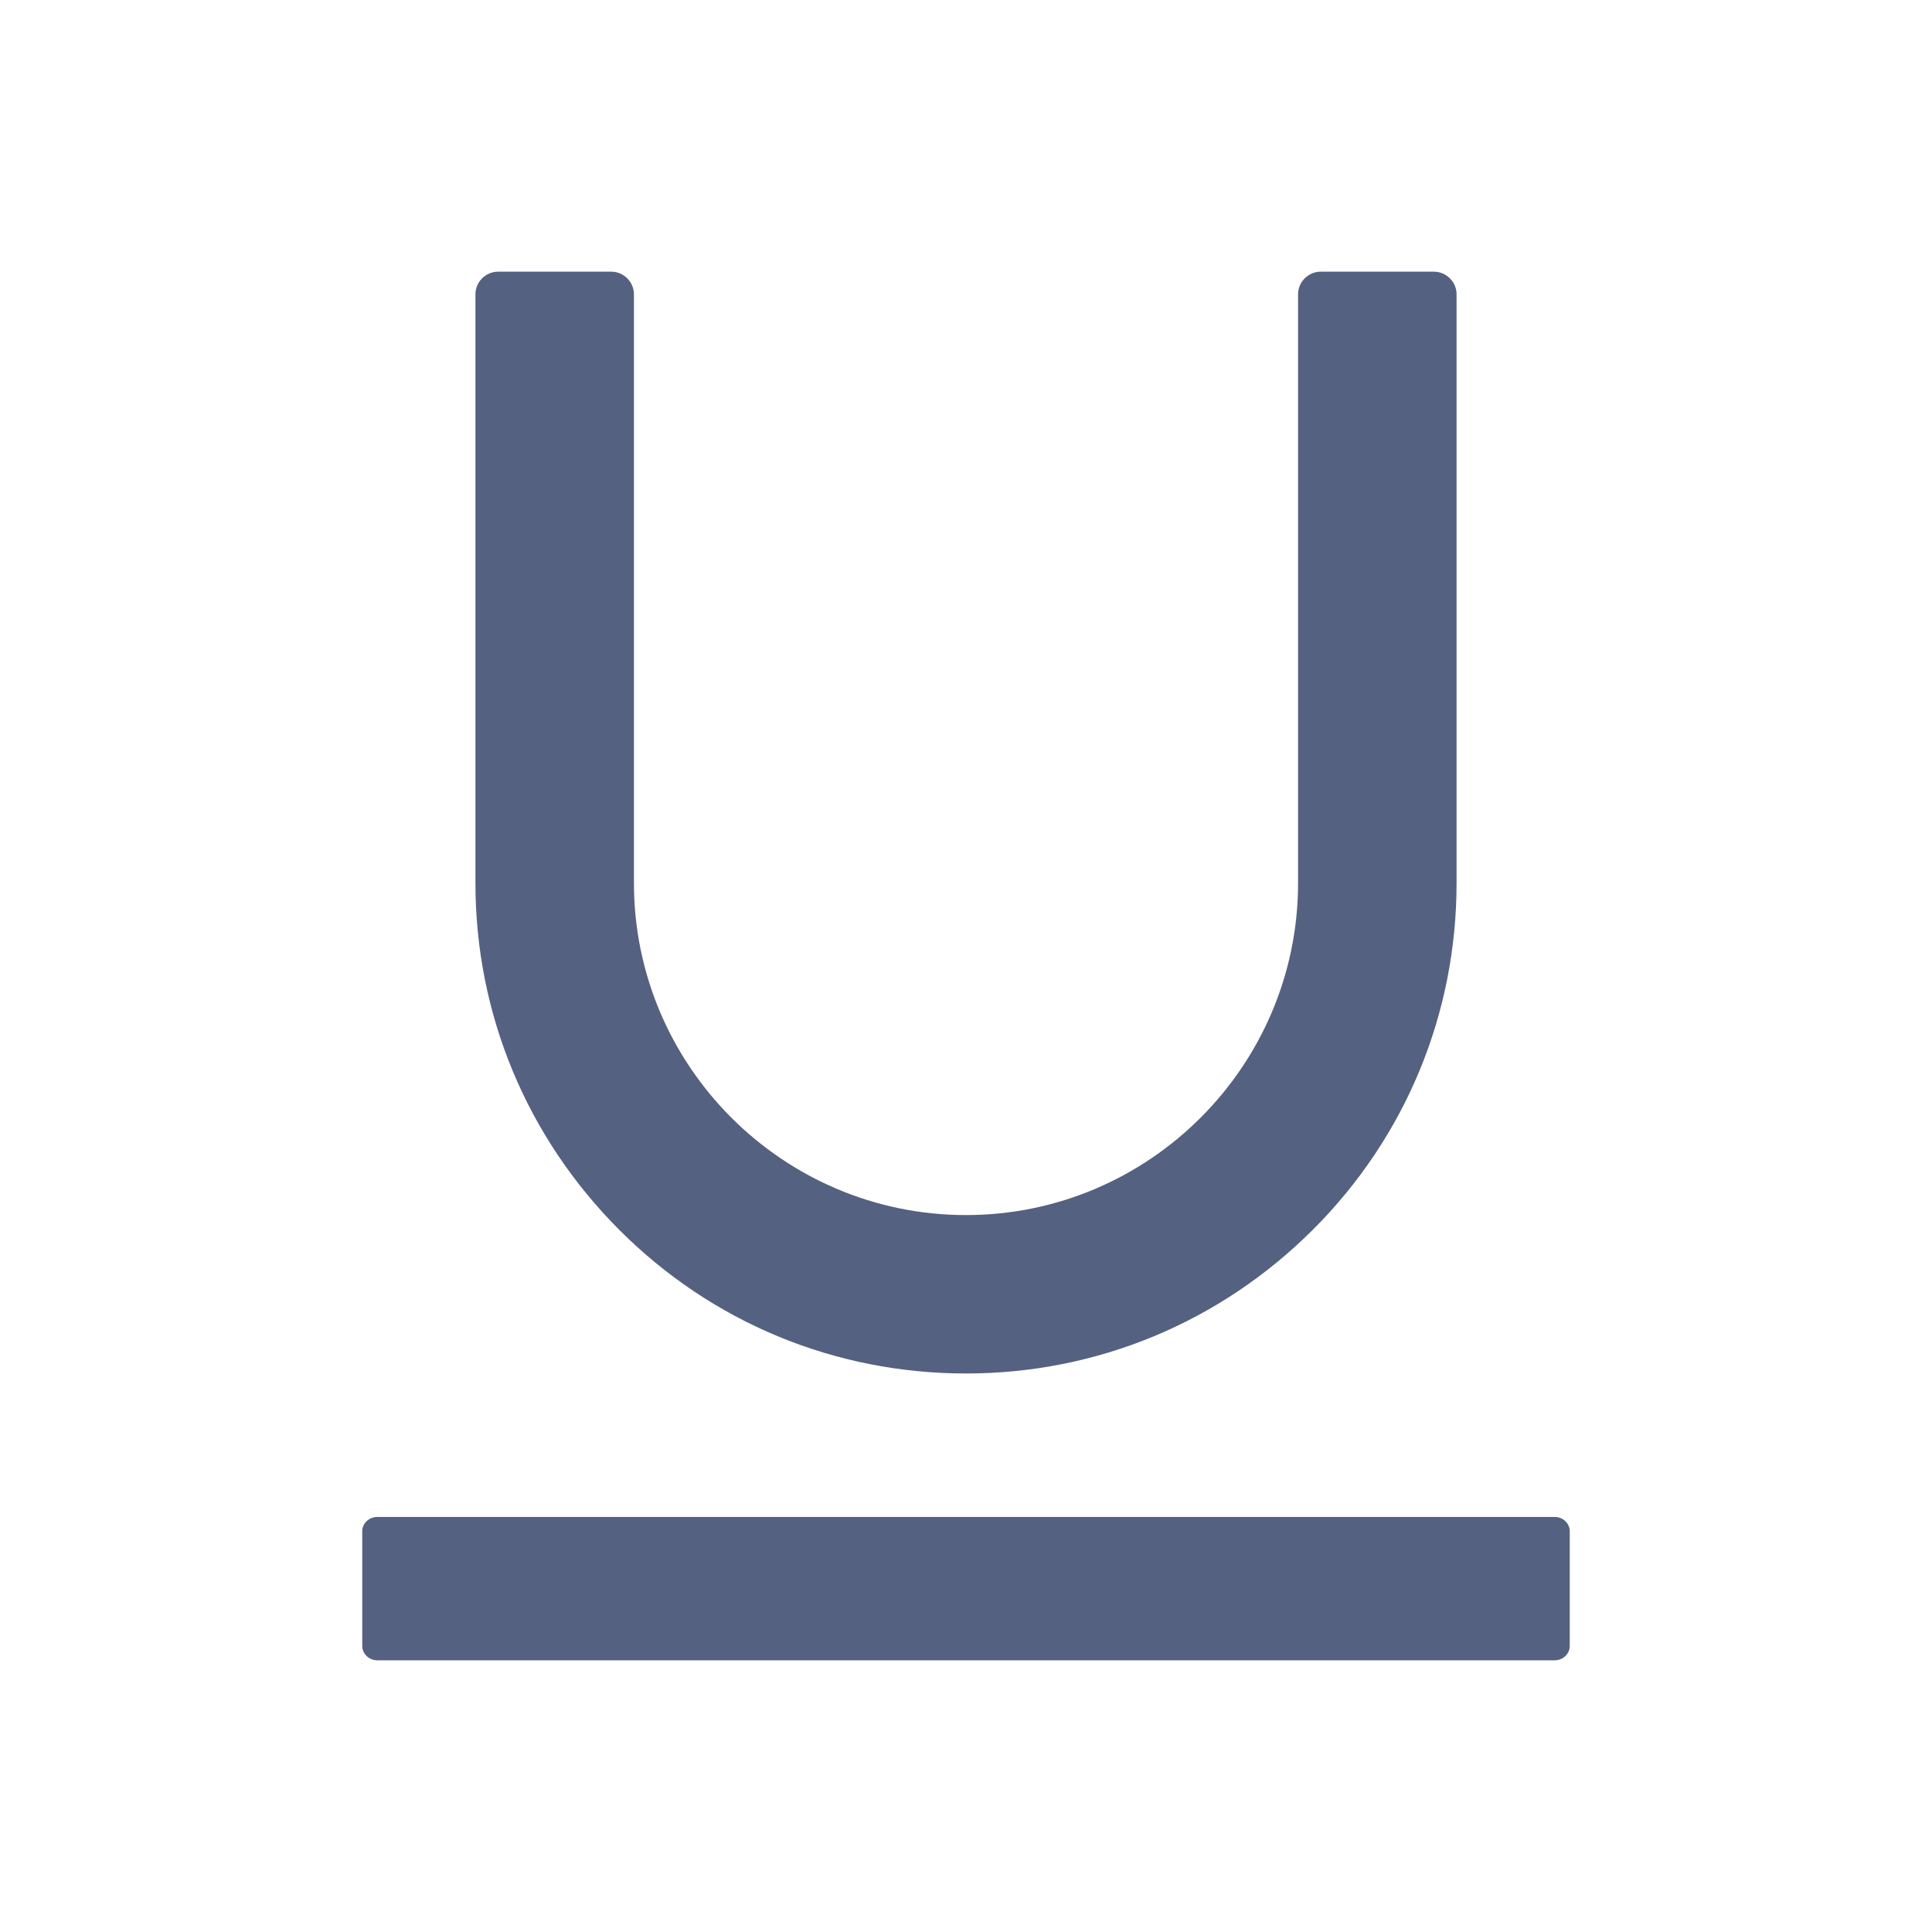 <svg width="24" height="24" viewBox="0 0 24 24" fill="none" xmlns="http://www.w3.org/2000/svg">
<path d="M19.312 18.844H4.688C4.584 18.844 4.5 18.923 4.5 19.022V20.447C4.5 20.545 4.584 20.625 4.688 20.625H19.312C19.416 20.625 19.5 20.545 19.5 20.447V19.022C19.5 18.923 19.416 18.844 19.312 18.844ZM12 17.062C13.627 17.062 15.155 16.427 16.308 15.277C17.461 14.126 18.094 12.595 18.094 10.969V3.656C18.094 3.502 17.967 3.375 17.812 3.375H16.406C16.252 3.375 16.125 3.502 16.125 3.656V10.969C16.125 13.242 14.273 15.094 12 15.094C9.727 15.094 7.875 13.242 7.875 10.969V3.656C7.875 3.502 7.748 3.375 7.594 3.375H6.188C6.033 3.375 5.906 3.502 5.906 3.656V10.969C5.906 12.595 6.541 14.123 7.692 15.277C8.843 16.43 10.373 17.062 12 17.062Z" fill="#556181"/>
</svg>
